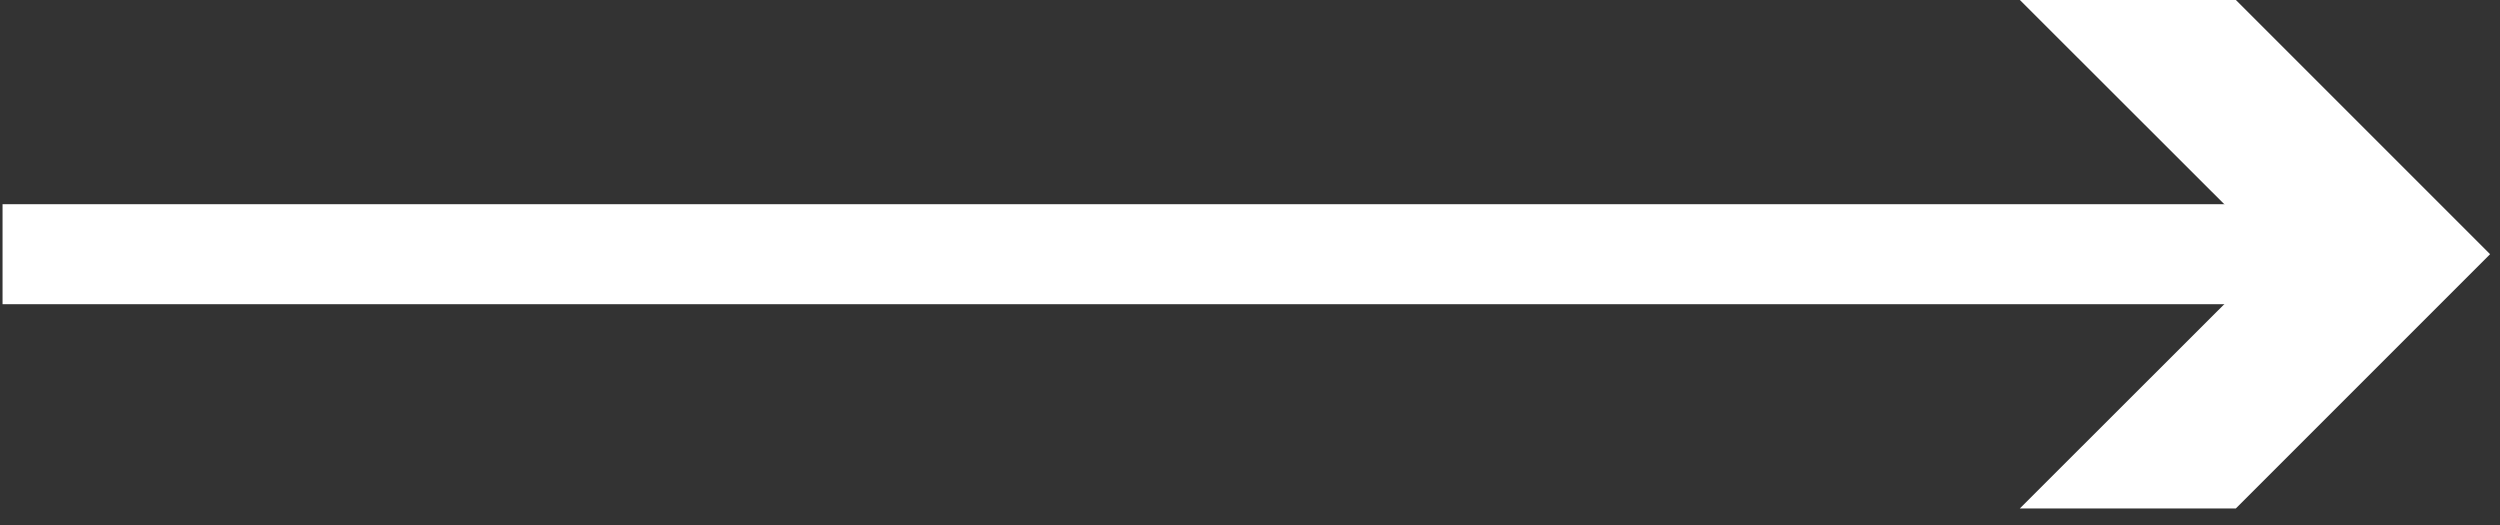 <svg xmlns="http://www.w3.org/2000/svg" width="100" height="21" viewBox="0 0 100 21" fill="none"><rect x="0" y="0" width="100" height="21" fill="#333333" stroke="none"/><path d="M2.102 10.168H92.742" stroke="white" stroke-width="4" stroke-linecap="square" stroke-linejoin="round"></path><path d="M80.793 20.338L90.973 10.168L80.793 -0.002H89.433L99.603 10.168L89.433 20.338H80.793Z" fill="white"></path></svg>